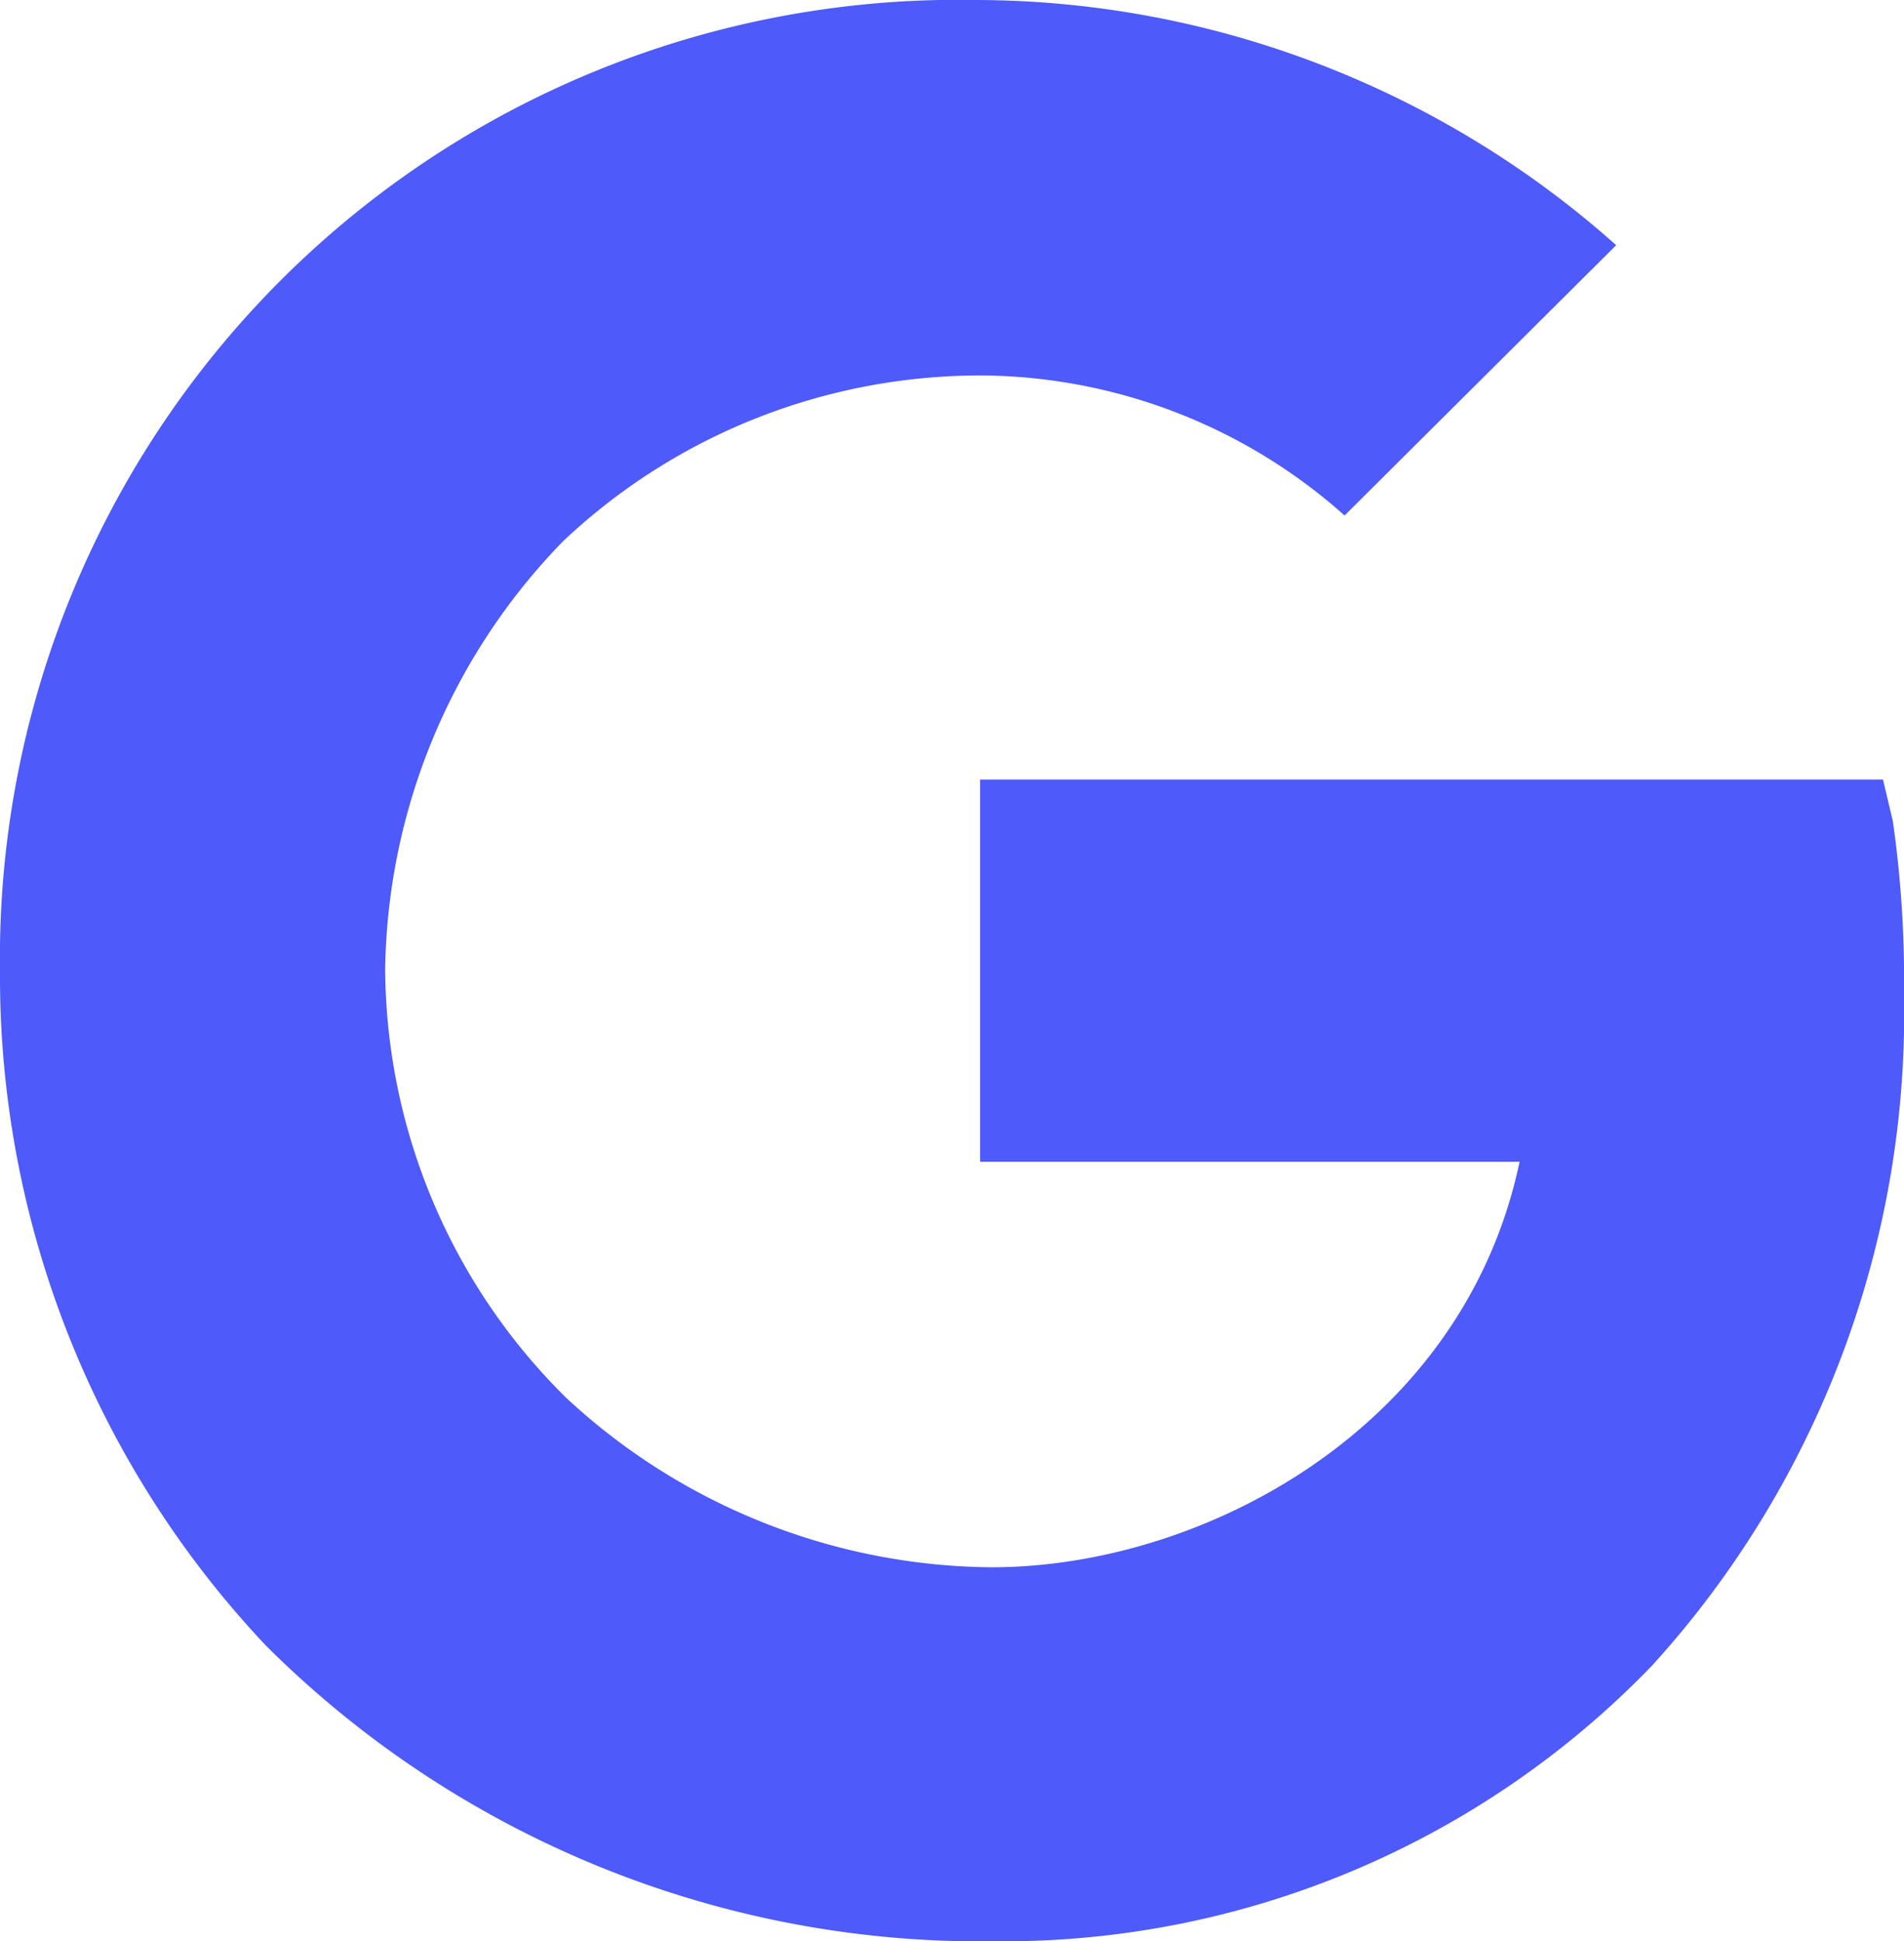 <svg xmlns="http://www.w3.org/2000/svg" width="31" height="31.6"><path d="M30.818 13.365l-.16-.676h-14.7v6.223h8.783c-.912 4.33-5.144 6.6-8.6 6.6-2.57-.022-5.04-1.006-6.922-2.758a9.88 9.88 0 0 1-2.948-6.975 10.19 10.19 0 0 1 2.895-6.967c1.856-1.755 4.322-2.72 6.876-2.7a8.97 8.97 0 0 1 5.85 2.279l4.422-4.4C23.454 1.44 19.746.01 15.9 0A15.6 15.6 0 0 0 0 15.8c-.023 4.08 1.525 8.01 4.323 10.98 3.15 3.146 7.44 4.885 11.89 4.82A14.67 14.67 0 0 0 26.9 27.11c2.713-2.984 4.18-6.894 4.1-10.926.012-.943-.048-1.885-.182-2.82z" fill="#4e5af9"/></svg>